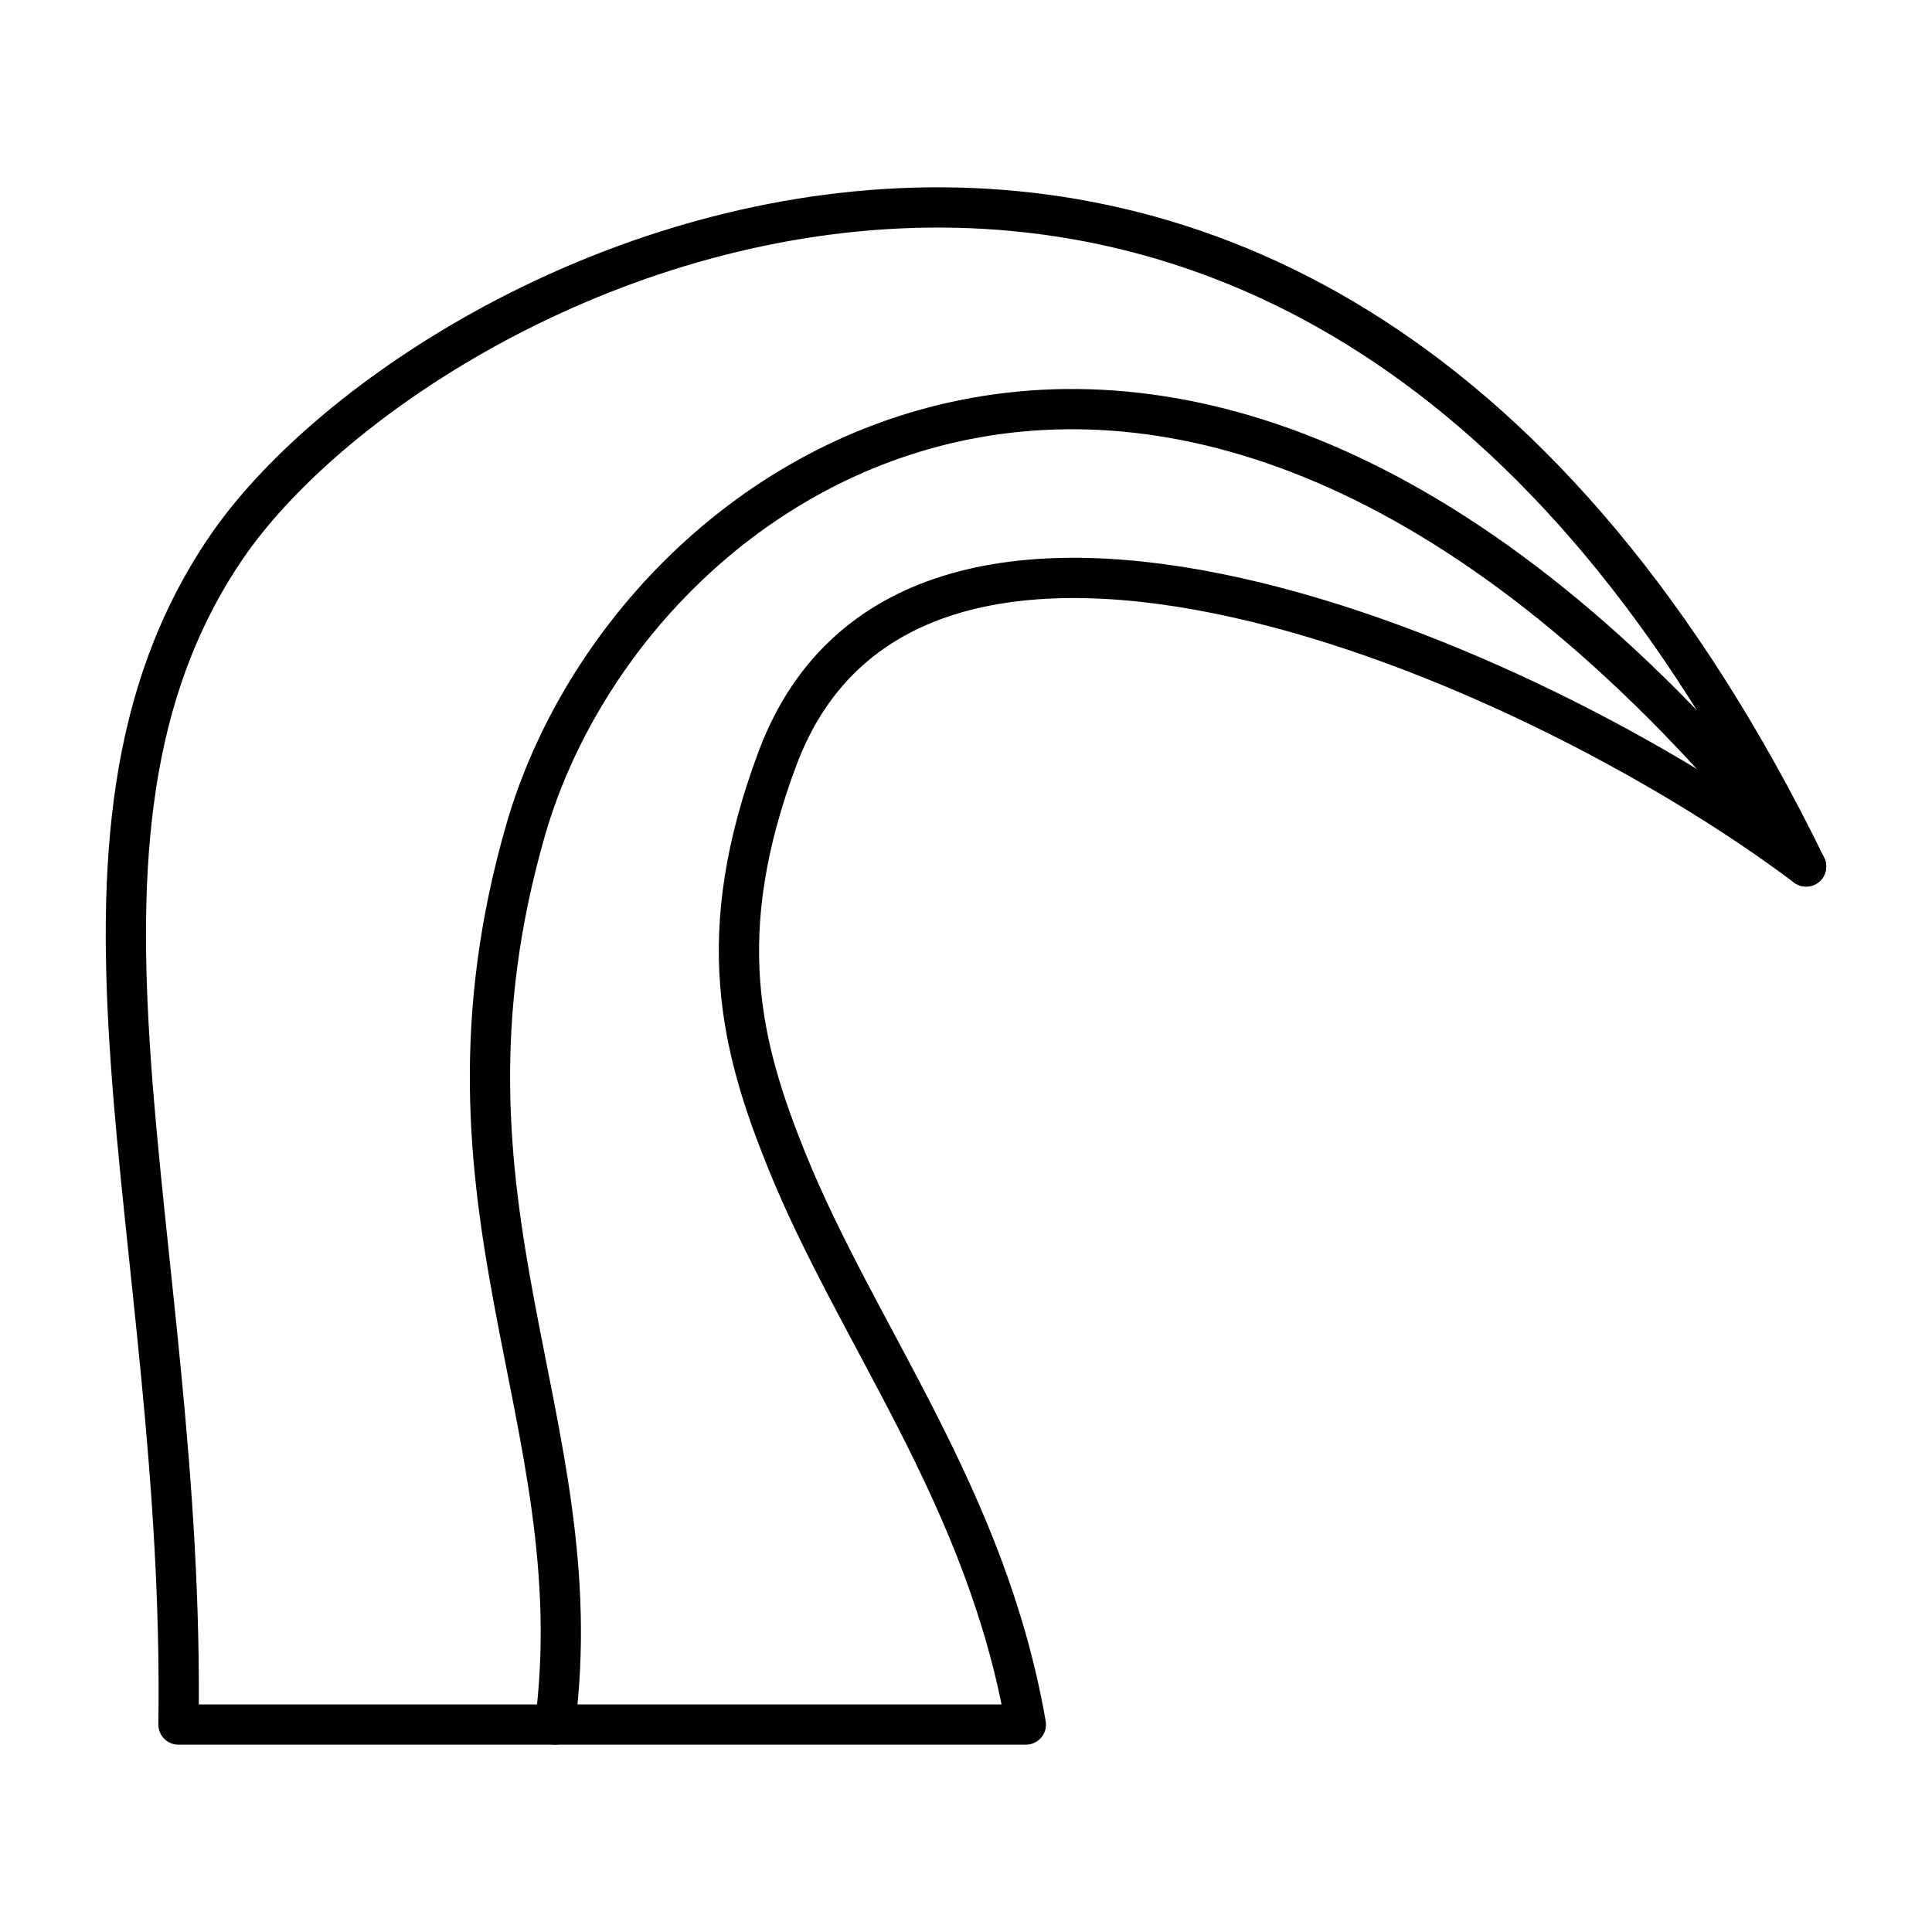 <svg version="1.1" viewBox="0 0 48 48" id="svg20" xmlns="http://www.w3.org/2000/svg"><defs id="defs12"><style id="style2">.a,.cls-1{fill:none;stroke:#000;stroke-linecap:round;stroke-linejoin:round}</style></defs><g fill="none" stroke="#000" stroke-linecap="round" stroke-linejoin="round" stroke-width="2" id="g18" style="stroke:#000;stroke-width:1;stroke-miterlimit:4;stroke-dasharray:none;stroke-opacity:1" transform="translate(-.132 1.846)"><path d="M45.004 19.681C32.381-6.166 10.634 4.558 5.736 11.782.837 19.008 4.75 28.843 4.566 41h9.354c.982-7.594-3.424-12.869-.729-22.224 2.696-9.354 16.635-18.292 31.813.904z" id="path14" style="stroke:#000;stroke-width:1;stroke-miterlimit:4;stroke-dasharray:none;stroke-opacity:1"/><path d="M13.919 41h11.7c-.984-5.676-4.181-9.655-5.941-14.011-1.148-2.841-1.866-5.635-.226-10.003 3.37-8.973 18.597-2.532 25.552 2.695" id="path16" style="stroke:#000;stroke-width:1;stroke-miterlimit:4;stroke-dasharray:none;stroke-opacity:1"/></g></svg>